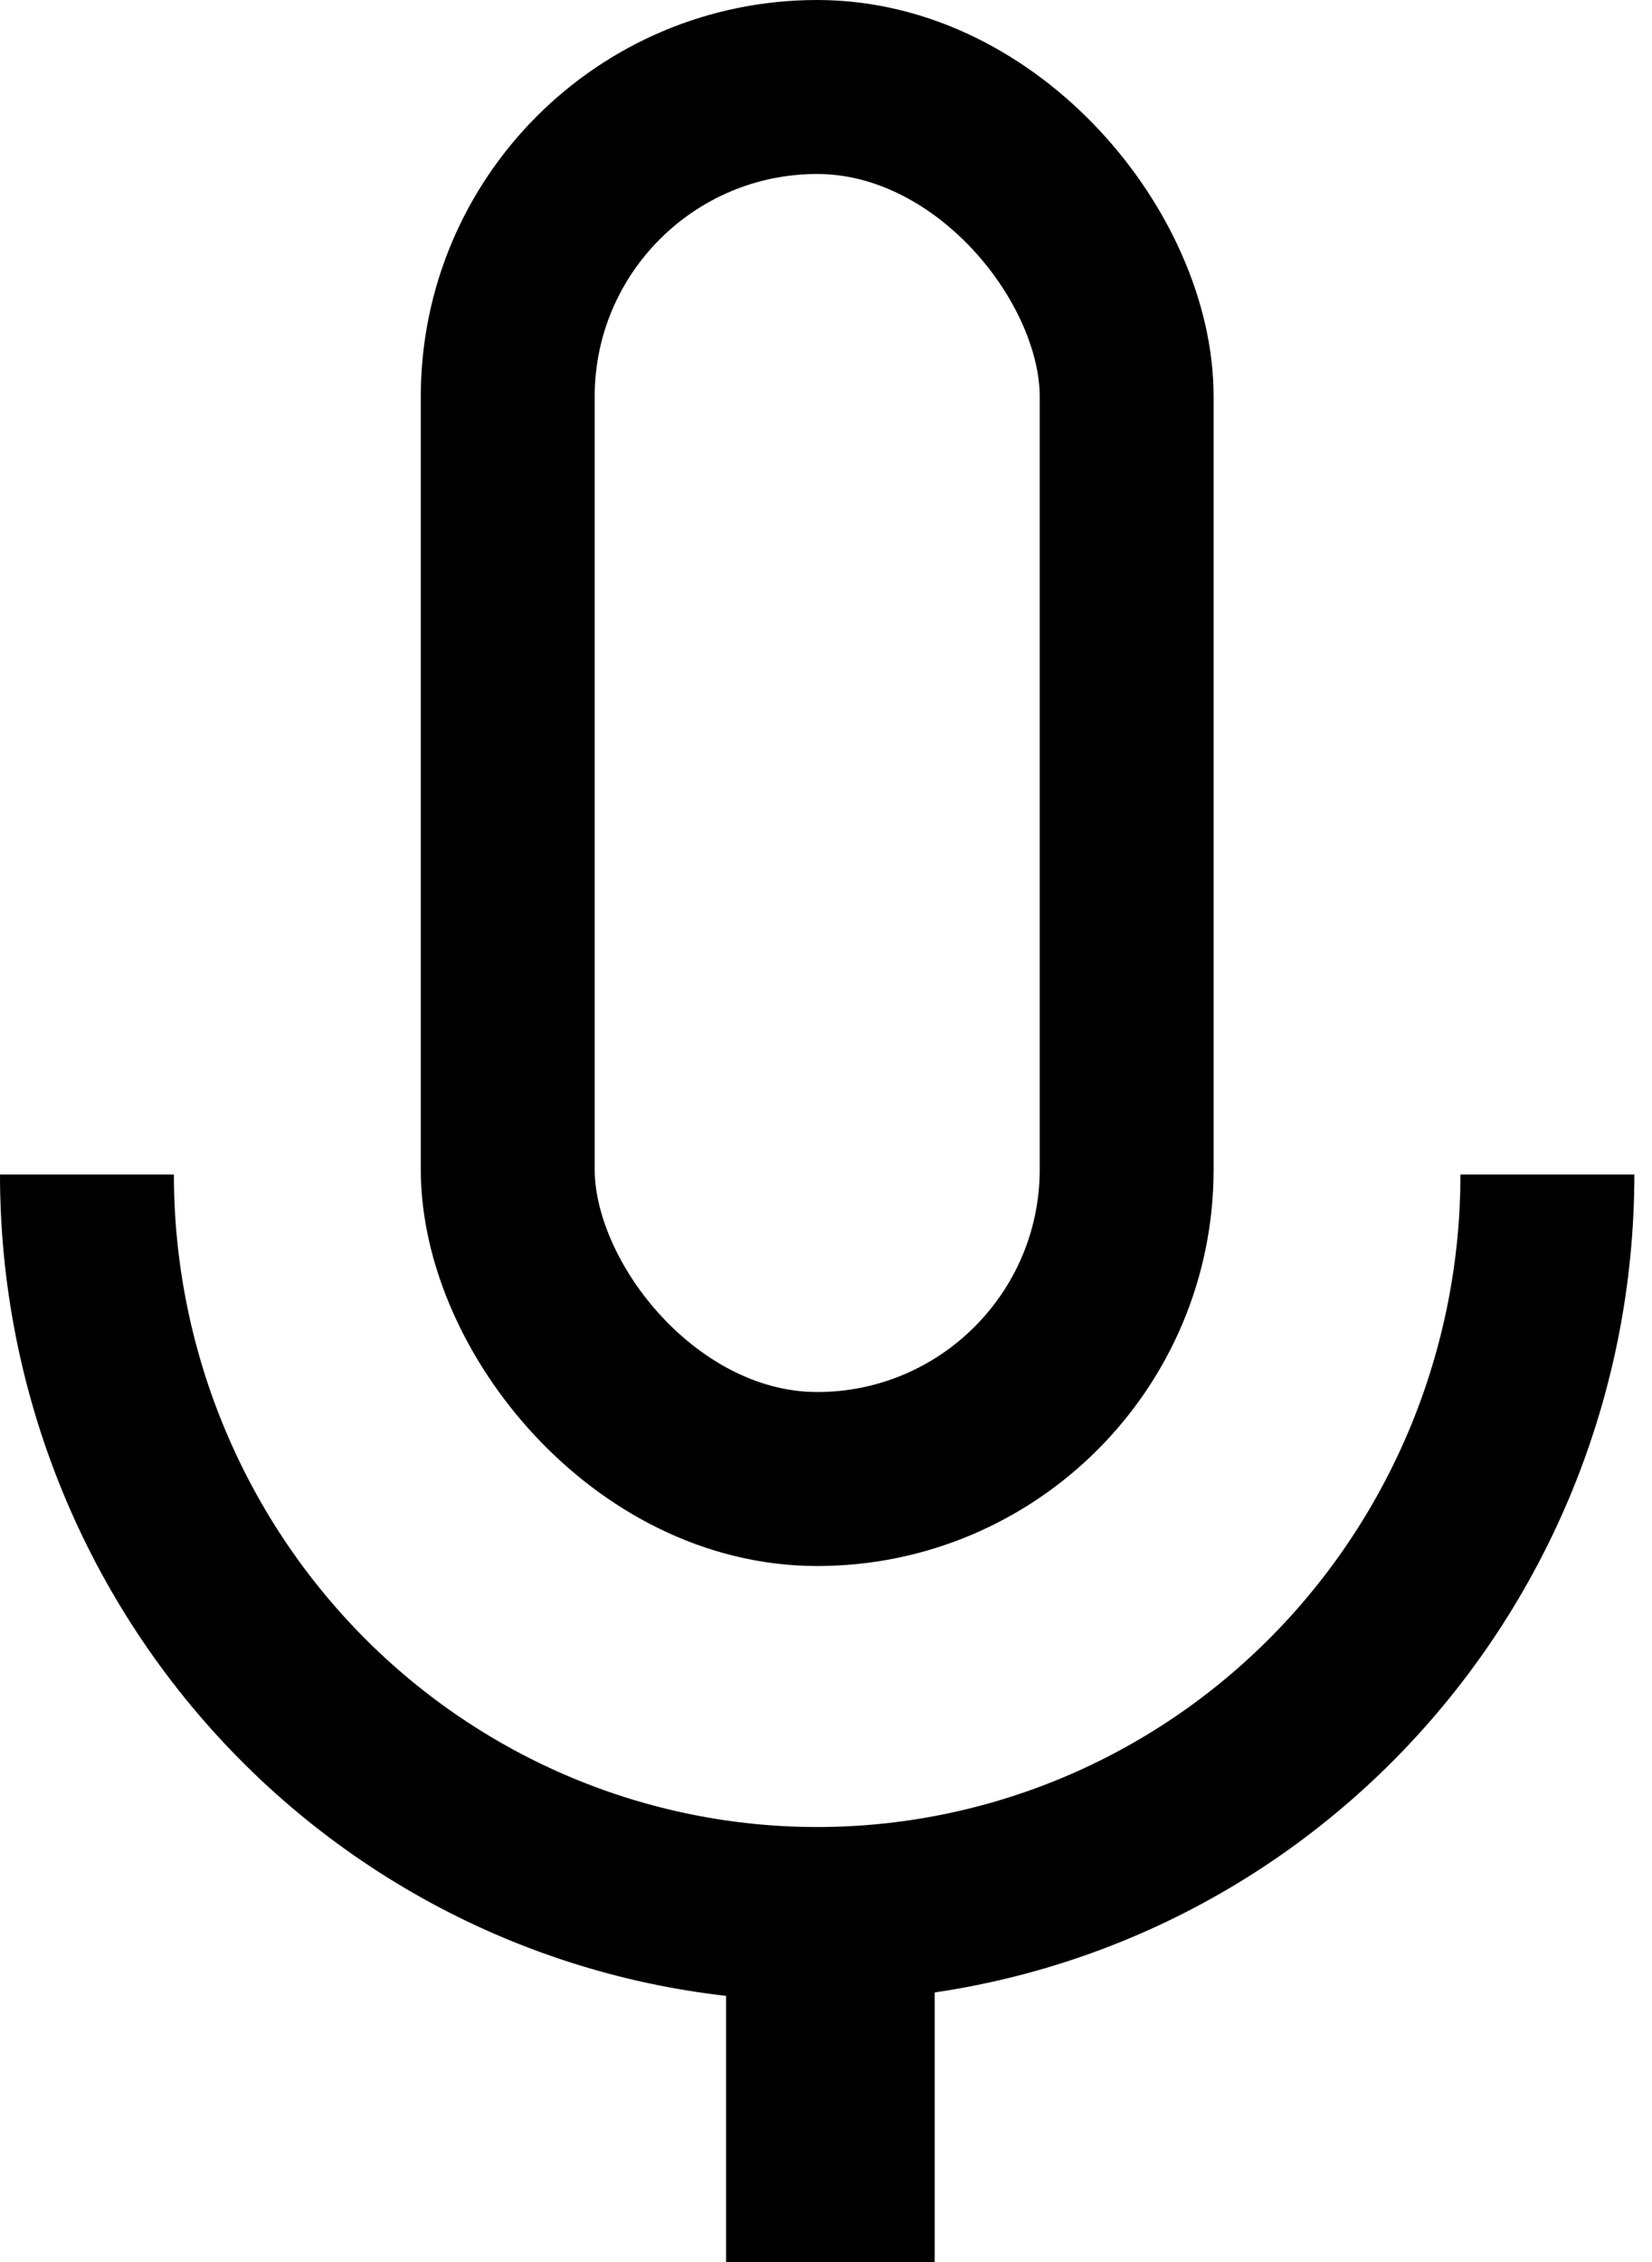 <svg width="38" height="52" viewBox="0 0 38 52" fill="none" xmlns="http://www.w3.org/2000/svg">
<rect x="11.679" y="2" width="14.237" height="32" rx="7.118" stroke="black" stroke-width="4"/>
<path d="M35.594 27C35.594 29.233 35.16 31.443 34.316 33.506C33.471 35.568 32.234 37.442 30.674 39.021C29.115 40.599 27.263 41.852 25.225 42.706C23.187 43.56 21.003 44 18.797 44C16.591 44 14.407 43.56 12.369 42.706C10.331 41.852 8.479 40.599 6.92 39.021C5.36 37.442 4.123 35.568 3.279 33.506C2.434 31.443 2 29.233 2 27" stroke="black" stroke-width="4"/>
<path d="M16.701 45H21.5V52H16.701V45Z" fill="black"/>
</svg>
